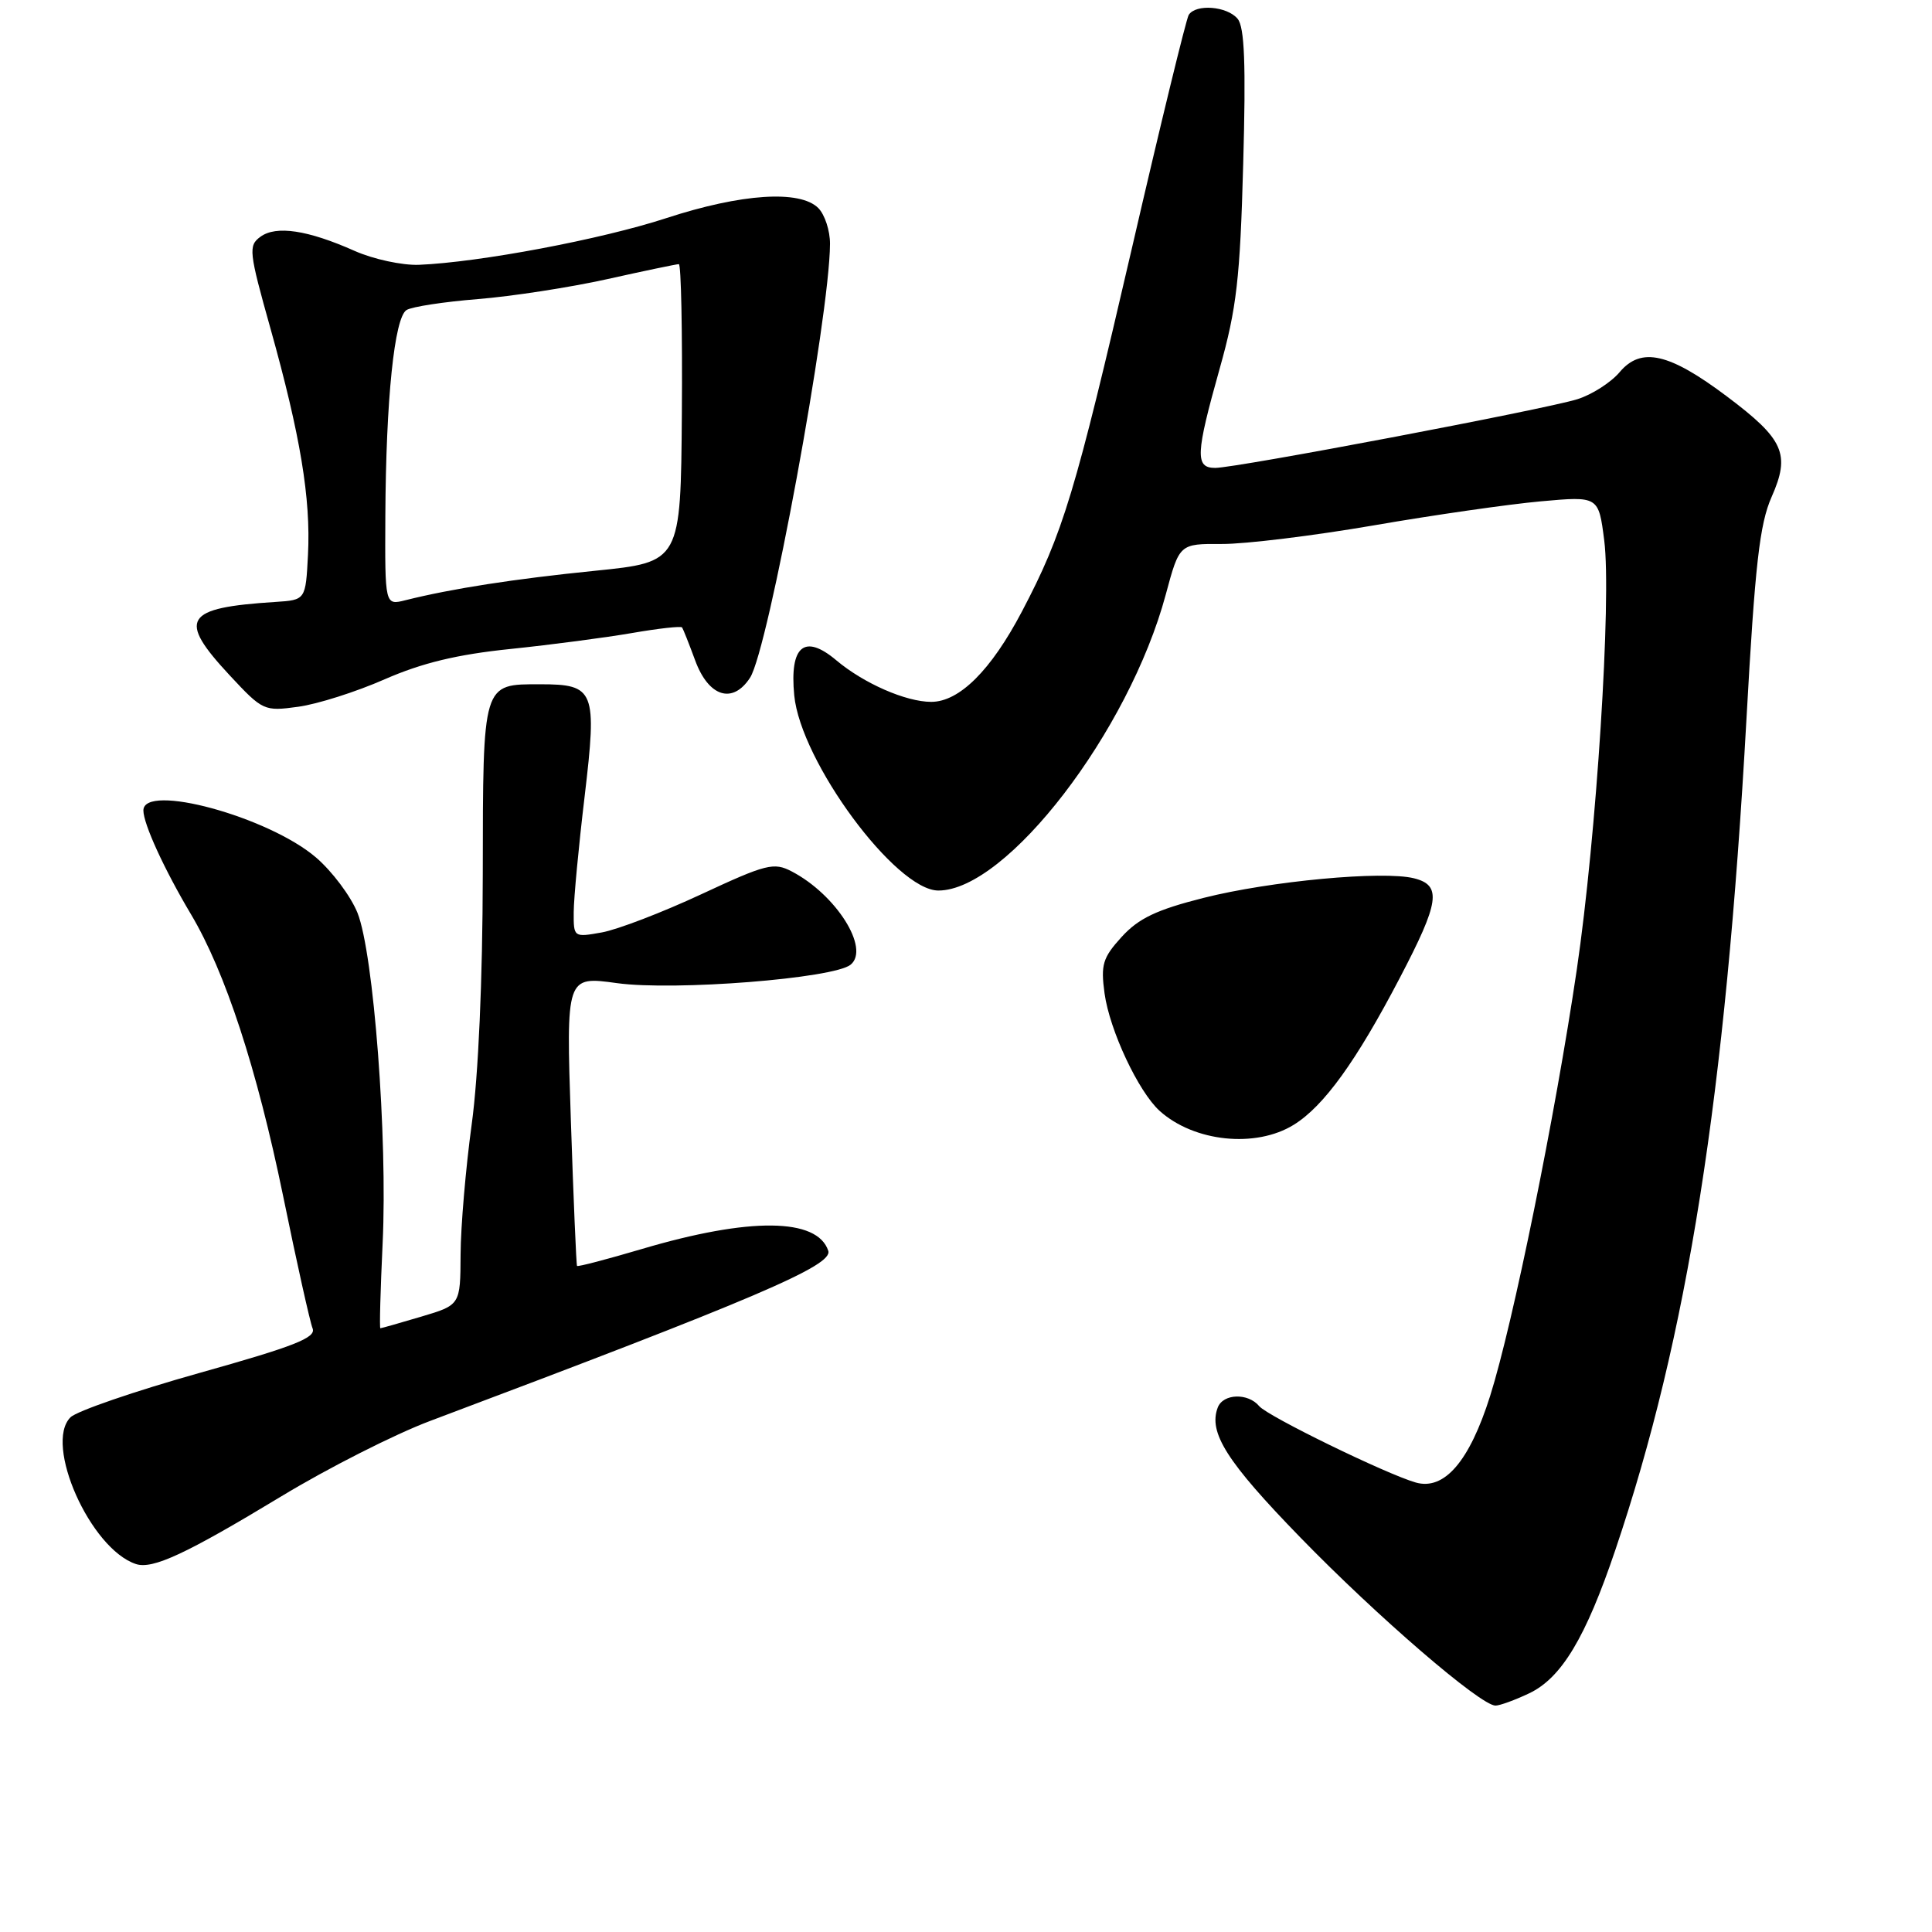 <?xml version="1.0" encoding="UTF-8" standalone="no"?>
<!DOCTYPE svg PUBLIC "-//W3C//DTD SVG 1.1//EN" "http://www.w3.org/Graphics/SVG/1.1/DTD/svg11.dtd" >
<svg xmlns="http://www.w3.org/2000/svg" xmlns:xlink="http://www.w3.org/1999/xlink" version="1.1" viewBox="0 0 256 256">
 <g >
 <path fill="currentColor"
d=" M 202.63 224.37 C 206.90 222.34 210.11 217.01 214.04 205.38 C 223.61 177.09 228.62 145.36 231.41 95.36 C 232.55 74.78 233.16 69.43 234.75 65.84 C 237.26 60.17 236.39 58.21 228.84 52.54 C 221.17 46.77 217.47 45.93 214.62 49.30 C 213.46 50.68 210.93 52.30 209.00 52.90 C 204.67 54.25 163.81 62.00 161.02 62.00 C 158.34 62.00 158.42 60.20 161.62 48.82 C 163.86 40.86 164.32 36.91 164.73 21.74 C 165.10 8.51 164.91 3.59 163.99 2.49 C 162.60 0.81 158.44 0.49 157.51 1.98 C 157.18 2.52 153.80 16.36 150.02 32.73 C 142.45 65.42 140.87 70.64 135.41 81.03 C 131.32 88.81 127.12 93.00 123.39 93.00 C 120.04 93.00 114.44 90.55 110.80 87.48 C 106.59 83.94 104.61 85.59 105.24 92.13 C 106.08 100.91 118.70 118.00 124.34 118.00 C 133.39 118.00 149.59 96.92 154.47 78.78 C 156.28 72.05 156.28 72.05 161.89 72.08 C 164.98 72.10 174.03 70.99 182.00 69.62 C 189.97 68.24 199.95 66.81 204.16 66.43 C 211.82 65.74 211.82 65.74 212.57 71.62 C 213.55 79.32 211.54 110.80 208.93 128.50 C 206.09 147.76 200.47 175.42 197.45 184.97 C 194.71 193.65 191.38 197.52 187.59 196.44 C 183.68 195.32 167.95 187.65 166.85 186.32 C 165.37 184.54 162.07 184.65 161.36 186.50 C 160.09 189.82 162.55 193.69 172.30 203.72 C 182.46 214.18 196.18 226.00 198.16 226.00 C 198.73 226.00 200.74 225.27 202.63 224.37 Z  M 37.23 198.30 C 43.43 194.54 52.33 190.03 57.00 188.28 C 100.16 172.05 110.39 167.68 109.75 165.74 C 108.31 161.36 99.33 161.27 85.08 165.49 C 80.44 166.86 76.57 167.88 76.46 167.74 C 76.36 167.61 75.99 158.91 75.64 148.42 C 75.01 129.34 75.01 129.34 81.75 130.27 C 89.38 131.32 110.52 129.65 112.72 127.82 C 115.30 125.68 110.79 118.54 104.91 115.47 C 102.54 114.23 101.54 114.48 92.91 118.50 C 87.74 120.91 81.81 123.18 79.75 123.55 C 76.02 124.22 76.00 124.20 76.02 120.86 C 76.03 119.01 76.68 112.10 77.47 105.50 C 79.13 91.48 78.81 90.67 71.60 90.67 C 63.89 90.67 64.00 90.29 63.97 115.87 C 63.95 129.82 63.39 142.53 62.50 149.00 C 61.71 154.78 61.05 162.52 61.03 166.21 C 61.00 172.92 61.00 172.92 55.82 174.46 C 52.97 175.31 50.53 176.00 50.40 176.00 C 50.27 176.00 50.41 170.94 50.70 164.75 C 51.37 150.73 49.51 126.32 47.37 120.96 C 46.48 118.75 44.01 115.45 41.86 113.61 C 35.56 108.22 19.00 103.71 19.00 107.39 C 19.00 109.17 21.77 115.21 25.30 121.14 C 29.86 128.80 34.04 141.59 37.52 158.50 C 39.32 167.30 41.08 175.18 41.42 176.02 C 41.92 177.25 39.02 178.39 26.44 181.92 C 17.86 184.33 10.16 186.98 9.34 187.80 C 5.79 191.35 11.97 205.23 18.00 207.24 C 20.21 207.98 24.65 205.91 37.23 198.30 Z  M 171.43 149.04 C 175.41 146.58 179.70 140.64 185.48 129.58 C 190.75 119.51 191.07 117.31 187.37 116.38 C 183.27 115.35 168.33 116.74 159.50 118.97 C 153.24 120.55 150.88 121.68 148.63 124.14 C 146.11 126.91 145.84 127.82 146.36 131.64 C 147.04 136.54 150.84 144.64 153.66 147.20 C 158.22 151.31 166.39 152.16 171.43 149.04 Z  M 50.97 90.01 C 55.93 87.84 60.56 86.72 67.66 85.99 C 73.07 85.43 80.34 84.47 83.80 83.87 C 87.27 83.27 90.23 82.94 90.38 83.14 C 90.52 83.34 91.30 85.30 92.11 87.50 C 93.88 92.33 97.07 93.35 99.38 89.81 C 101.80 86.12 109.93 42.02 109.98 32.32 C 109.99 30.57 109.29 28.44 108.43 27.57 C 106.00 25.14 98.25 25.65 88.33 28.89 C 79.69 31.72 63.53 34.76 55.50 35.09 C 53.30 35.17 49.48 34.35 47.00 33.25 C 40.77 30.48 36.59 29.85 34.51 31.37 C 32.89 32.56 32.97 33.31 35.85 43.57 C 39.80 57.68 41.19 66.05 40.81 73.50 C 40.50 79.50 40.50 79.50 36.50 79.76 C 24.38 80.53 23.47 82.00 30.45 89.50 C 34.81 94.18 35.00 94.27 39.51 93.65 C 42.04 93.31 47.20 91.67 50.97 90.01 Z  M 51.06 68.36 C 51.14 52.89 52.26 42.08 53.87 41.08 C 54.58 40.64 58.84 39.99 63.33 39.63 C 67.82 39.27 75.53 38.08 80.45 36.99 C 85.37 35.89 89.65 35.00 89.95 35.00 C 90.25 35.00 90.43 43.88 90.35 54.74 C 90.20 74.48 90.20 74.48 78.85 75.63 C 68.13 76.71 59.89 77.99 53.73 79.53 C 51.00 80.22 51.00 80.22 51.06 68.36 Z "/>
</g>
</svg>
